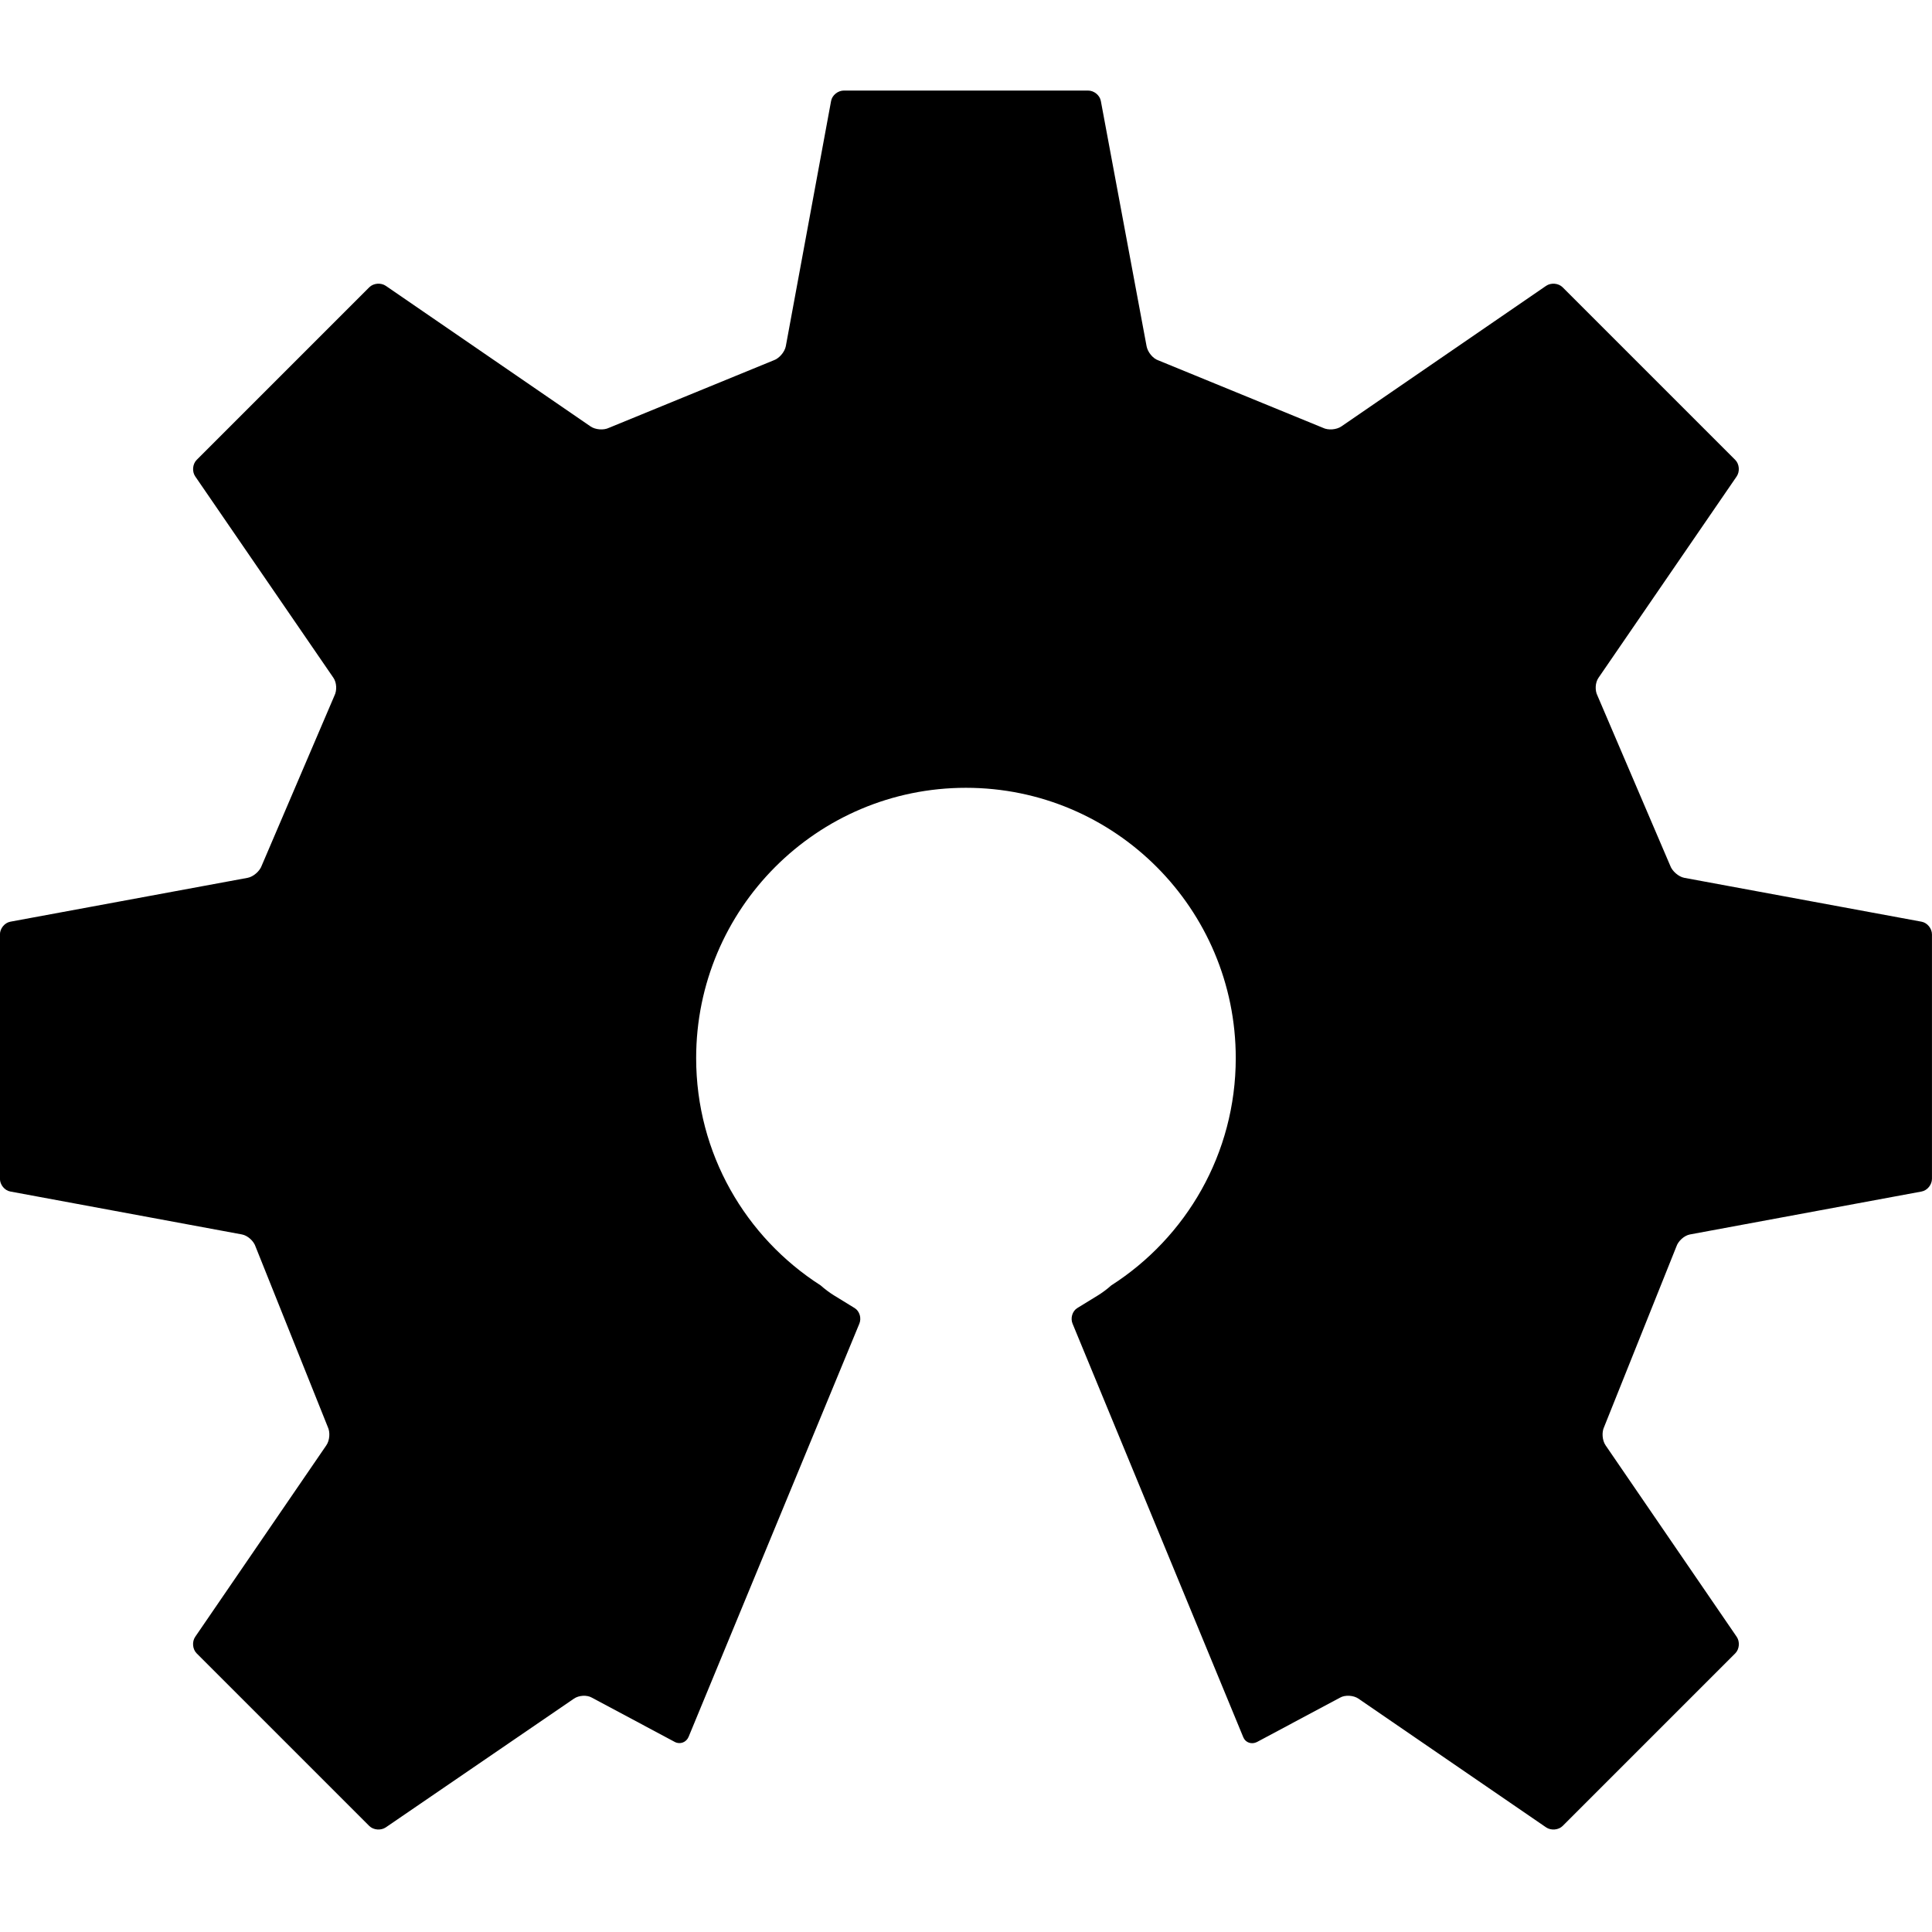 <svg xmlns="http://www.w3.org/2000/svg" version="1.1" width="128" height="128" data-icon="open-hardware" data-container-transform="translate(0 6)" viewBox="0 0 128 128">
  <path d="M55.906 0c-.389 0-.773.304-.844.688l-3 16.25c-.073.383-.441.814-.813.938l-10.906 4.469c-.35.172-.899.127-1.219-.094l-13.563-9.313c-.322-.221-.819-.182-1.094.094l-11.438 11.438c-.275.276-.315.773-.094 1.094l9.156 13.344c.22.323.241.84.063 1.188l-4.813 11.25c-.128.369-.553.742-.938.813l-15.719 2.906c-.384.073-.688.454-.688.844v16.188c0 .39.304.775.688.844l15.344 2.844c.383.07.789.441.906.813l4.781 11.938c.171.351.128.898-.094 1.219l-8.688 12.688c-.22.321-.181.818.094 1.094l11.438 11.438c.275.274.772.313 1.094.094l12.469-8.531c.321-.22.852-.258 1.188-.063l5.5 2.938c.348.178.757.017.906-.344l11.313-27.375c.15-.36.02-.827-.313-1.031l-1.375-.844c-.254-.155-.604-.412-.875-.656-4.963-3.178-8.25-8.731-8.25-15.063 0-9.88 7.997-17.906 17.875-17.906s17.875 8.027 17.875 17.906c0 6.331-3.287 11.885-8.25 15.063-.269.245-.622.501-.875.656l-1.375.844c-.331.204-.462.67-.313 1.031l11.313 27.406c.149.36.557.49.906.313l5.5-2.938c.337-.196.898-.159 1.219.063l12.438 8.531c.321.219.82.18 1.094-.094l11.438-11.438c.276-.276.315-.773.094-1.094l-8.688-12.688c-.22-.321-.265-.868-.094-1.219l4.781-11.938c.118-.372.522-.743.906-.813l15.344-2.844c.382-.07.688-.454.688-.844v-16.188c.001-.391-.305-.772-.688-.844l-15.719-2.906c-.382-.072-.808-.444-.938-.813l-4.813-11.25c-.18-.347-.159-.864.063-1.188l9.156-13.344c.219-.321.182-.818-.094-1.094l-11.438-11.438c-.276-.276-.773-.315-1.094-.094l-13.563 9.313c-.321.221-.87.266-1.219.094l-10.906-4.469c-.37-.122-.708-.553-.781-.938l-3.031-16.25c-.071-.383-.454-.688-.844-.688h-16.188z"
  transform="translate(0 6)" />
</svg>